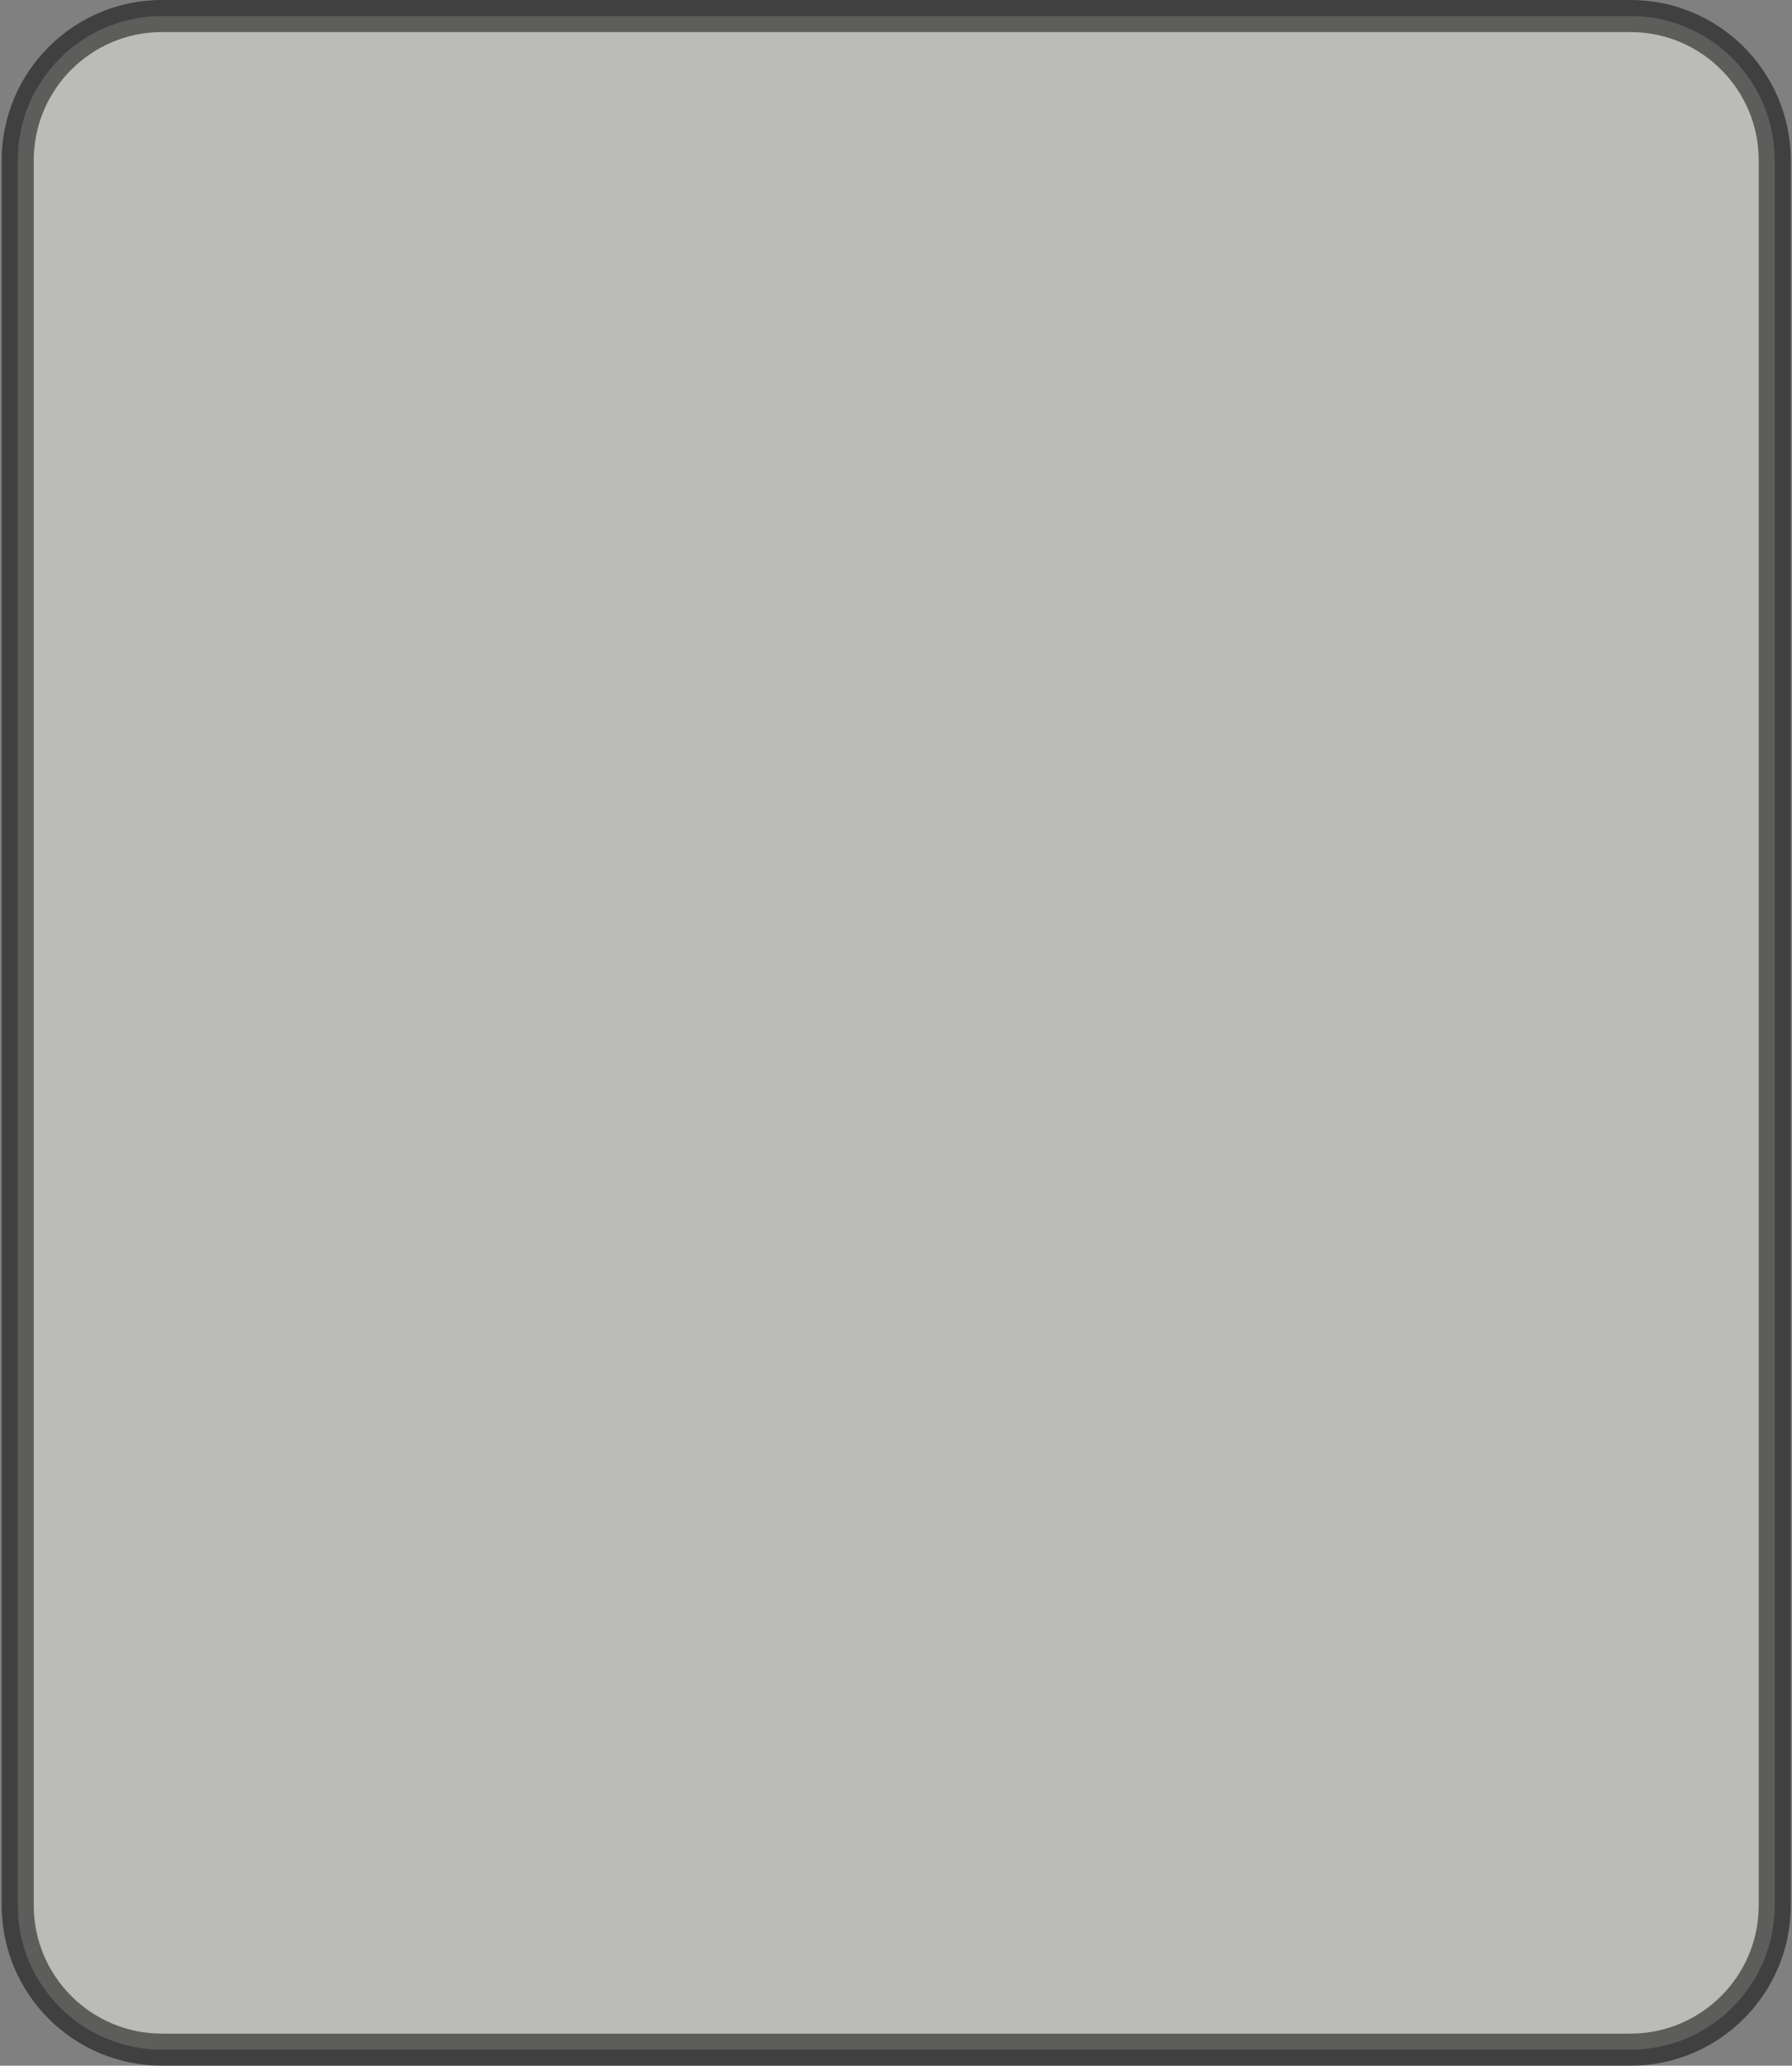 <svg width="381" height="439" viewBox="0 0 381 439" fill="none" xmlns="http://www.w3.org/2000/svg">
<rect x="0" y="0" width="381" height="439" fill="#808080" stroke="none"/>
<path opacity="0.5" d="M34.442 3.408H346.655C363.597 3.408 377.331 17.142 377.331 34.084V404.916C377.331 421.858 363.597 435.592 346.655 435.592H34.442C17.501 435.592 3.767 421.858 3.767 404.916V34.084C3.767 17.142 17.501 3.408 34.442 3.408Z" fill="#F6F7F1" stroke="black" stroke-width="6.817"/>
</svg>

